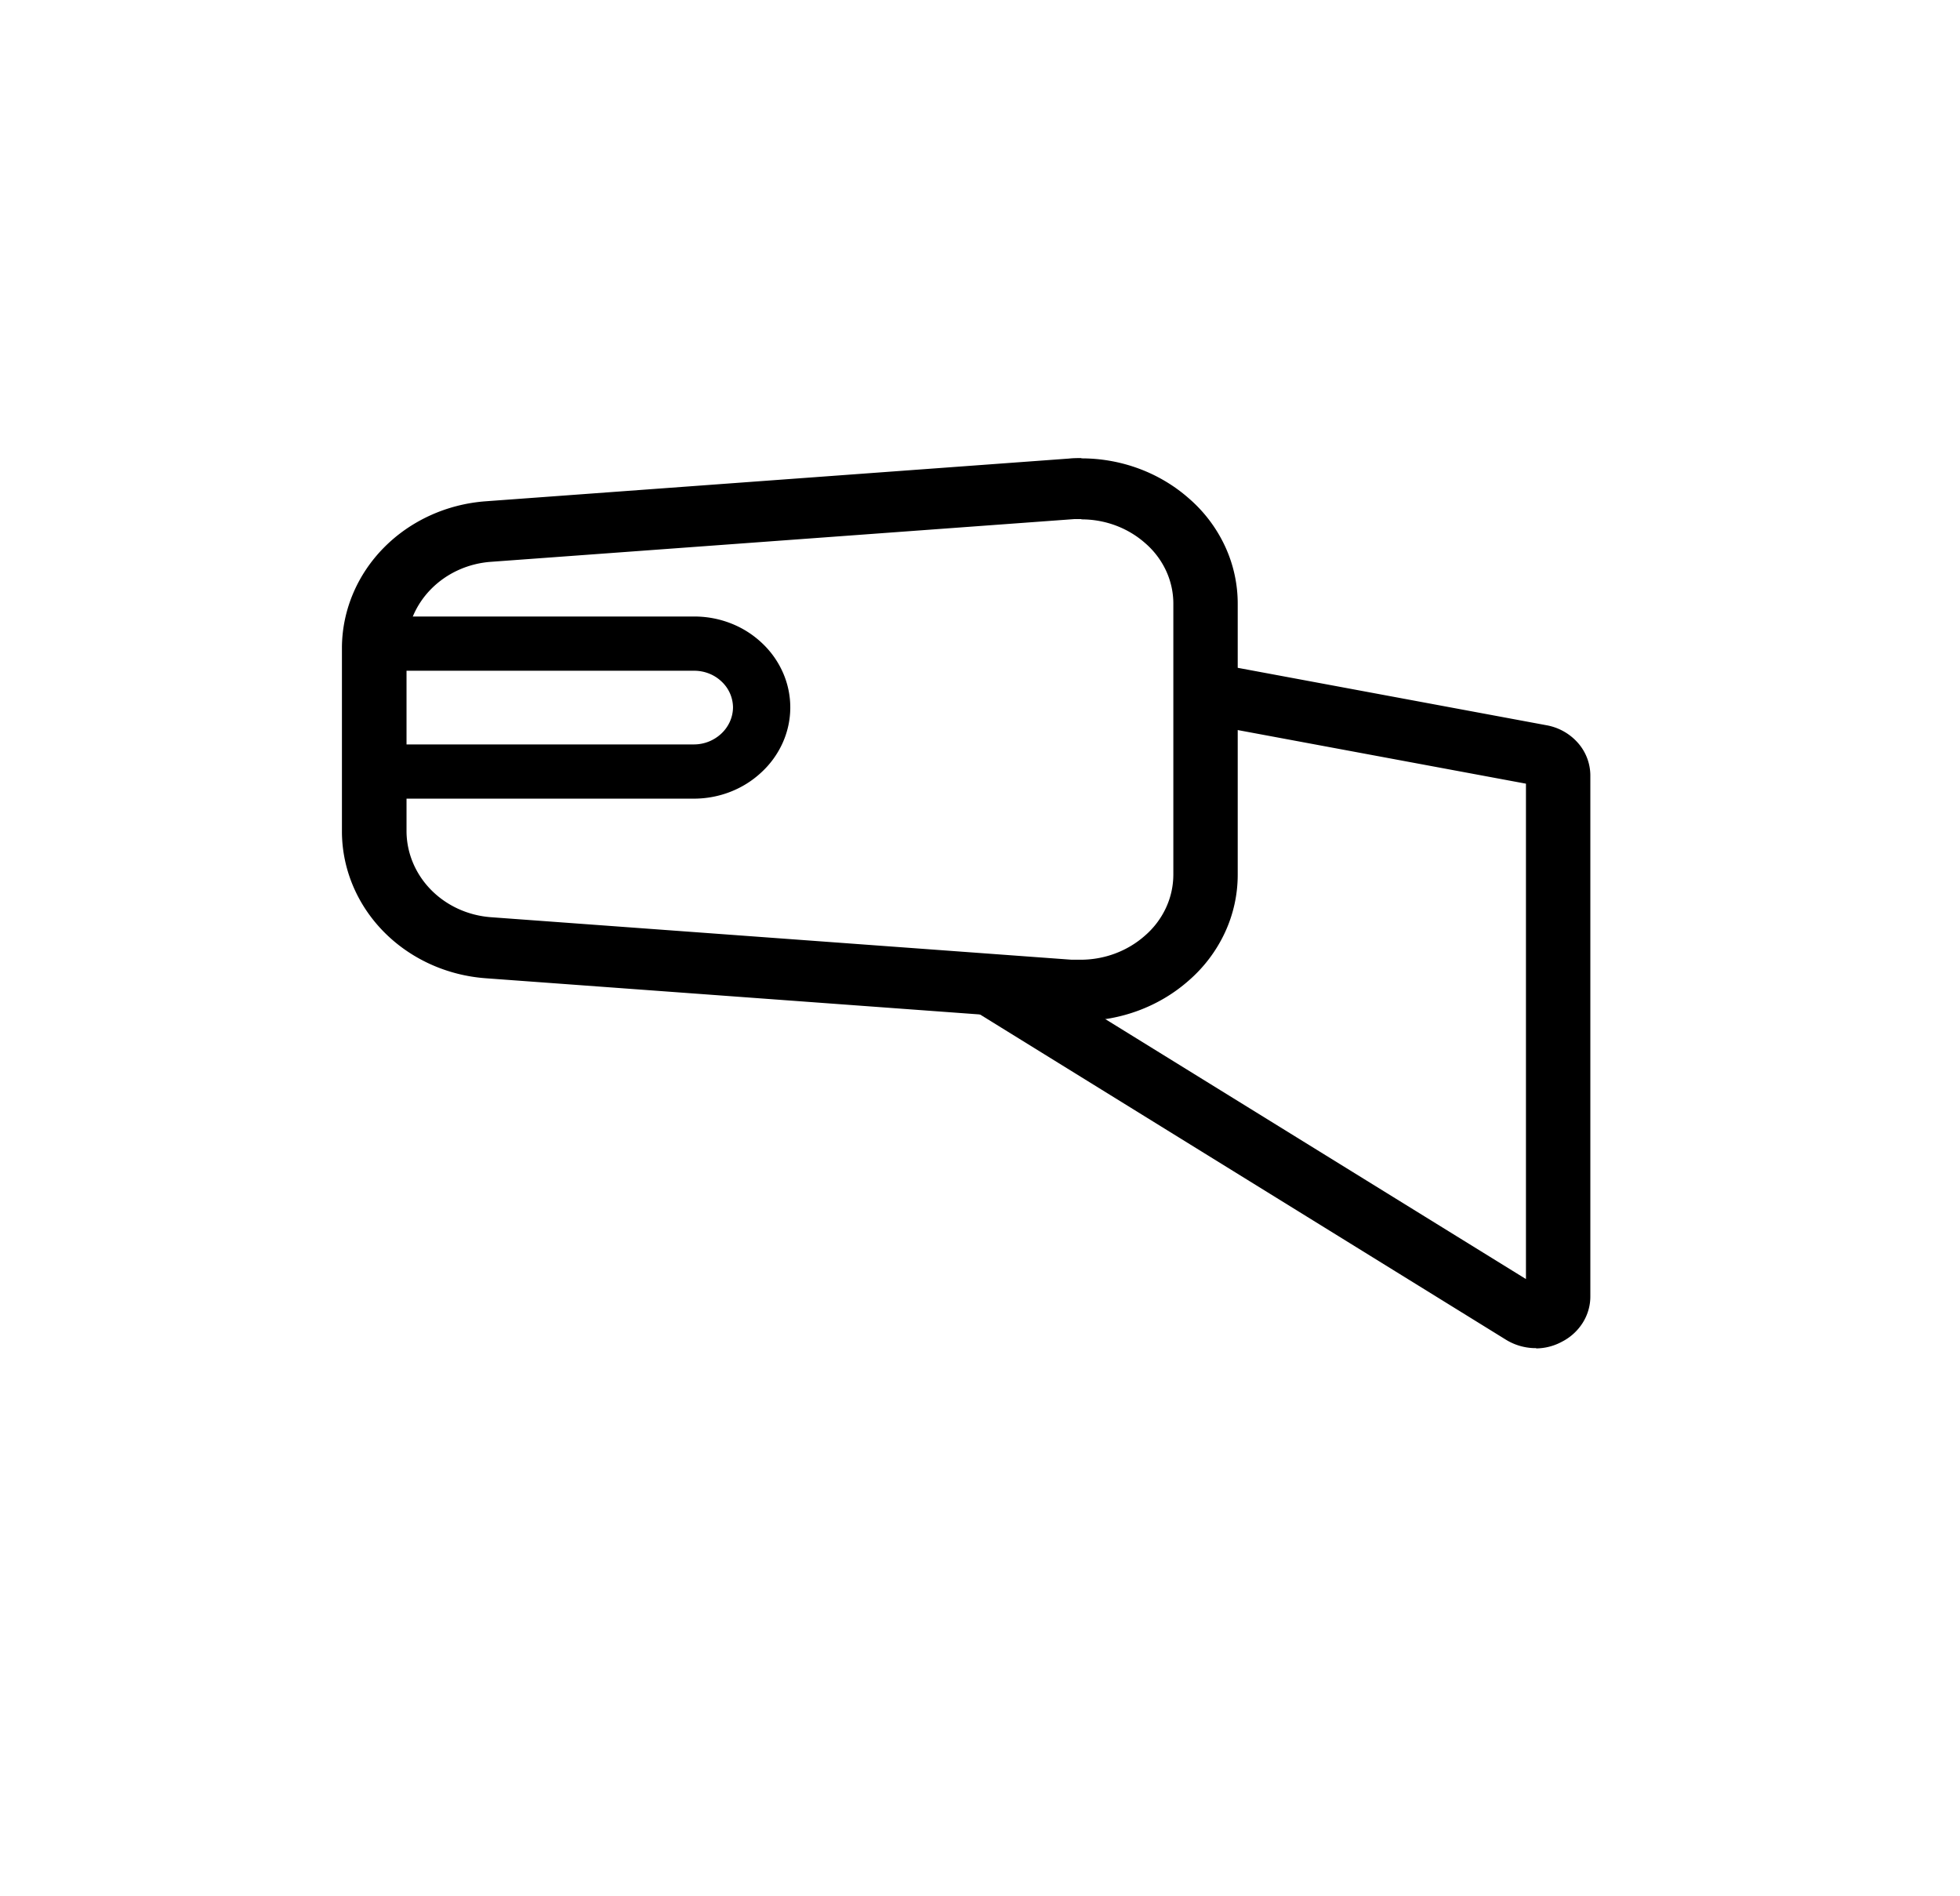 <svg width="184" height="178" fill="none" xmlns="http://www.w3.org/2000/svg"><g clip-path="url(#clip0_434_8571)" fill="#000"><path d="M101.525 48.75c2.219-.002 4.355.794 5.977 2.227a7.718 7.718 0 011.967 2.597c.456.986.688 2.053.681 3.13v25.412a7.423 7.423 0 01-.708 3.13 7.804 7.804 0 01-1.981 2.597c-1.62 1.428-3.748 2.227-5.963 2.24h-.9l-54.501-3.99c-2.14-.156-4.14-1.064-5.608-2.545-1.468-1.481-2.298-3.429-2.325-5.46v-17.35c.024-2.033.853-3.983 2.323-5.465 1.47-1.482 3.474-2.389 5.616-2.54l54.737-4.008h.672m0-5.727c-.383 0-.773 0-1.163.045L45.626 47.05c-3.655.262-7.074 1.813-9.58 4.346-2.504 2.533-3.913 5.864-3.946 9.334v17.415c.033 3.47 1.442 6.8 3.947 9.334 2.505 2.533 5.924 4.084 9.58 4.345l54.722 4.009h1.136c3.743-.014 7.343-1.361 10.084-3.773a13.525 13.525 0 003.421-4.521 12.858 12.858 0 001.204-5.443V56.71a12.775 12.775 0 00-1.196-5.447 13.431 13.431 0 00-3.429-4.517c-2.735-2.395-6.324-3.724-10.05-3.722l-.007-.026z"/><path d="M35.81 74.964v-5.09h29.345a3.751 3.751 0 002.535-.992 3.5 3.5 0 00.823-1.132c.192-.424.294-.881.3-1.344a3.364 3.364 0 00-1.076-2.436 3.627 3.627 0 00-1.183-.752 3.79 3.79 0 00-1.399-.26H35.811v-5.09h29.344a9.402 9.402 0 013.459.644 9.008 9.008 0 012.928 1.856 8.497 8.497 0 011.972 2.795 8.118 8.118 0 01.676 3.3 8.125 8.125 0 01-.727 3.29 8.517 8.517 0 01-2.015 2.768c-1.676 1.559-3.93 2.436-6.28 2.443H35.812zm108.377 51.576h-.147a5.342 5.342 0 01-2.622-.763l-49.56-30.643 3.307-4.791 48.088 29.714V73.558l-30.79-5.726 1.17-5.625 31.549 5.867a5.134 5.134 0 012.987 1.697 4.647 4.647 0 011.128 3.12v48.807c0 .866-.246 1.715-.712 2.459a4.973 4.973 0 01-1.937 1.772 5.188 5.188 0 01-2.407.637l-.054-.026z"/></g><defs><clipPath id="clip0_434_8571"><path fill="#fff" transform="translate(32.113 43.024)" d="M0 0h117.17v83.517H0z"/></clipPath></defs></svg>